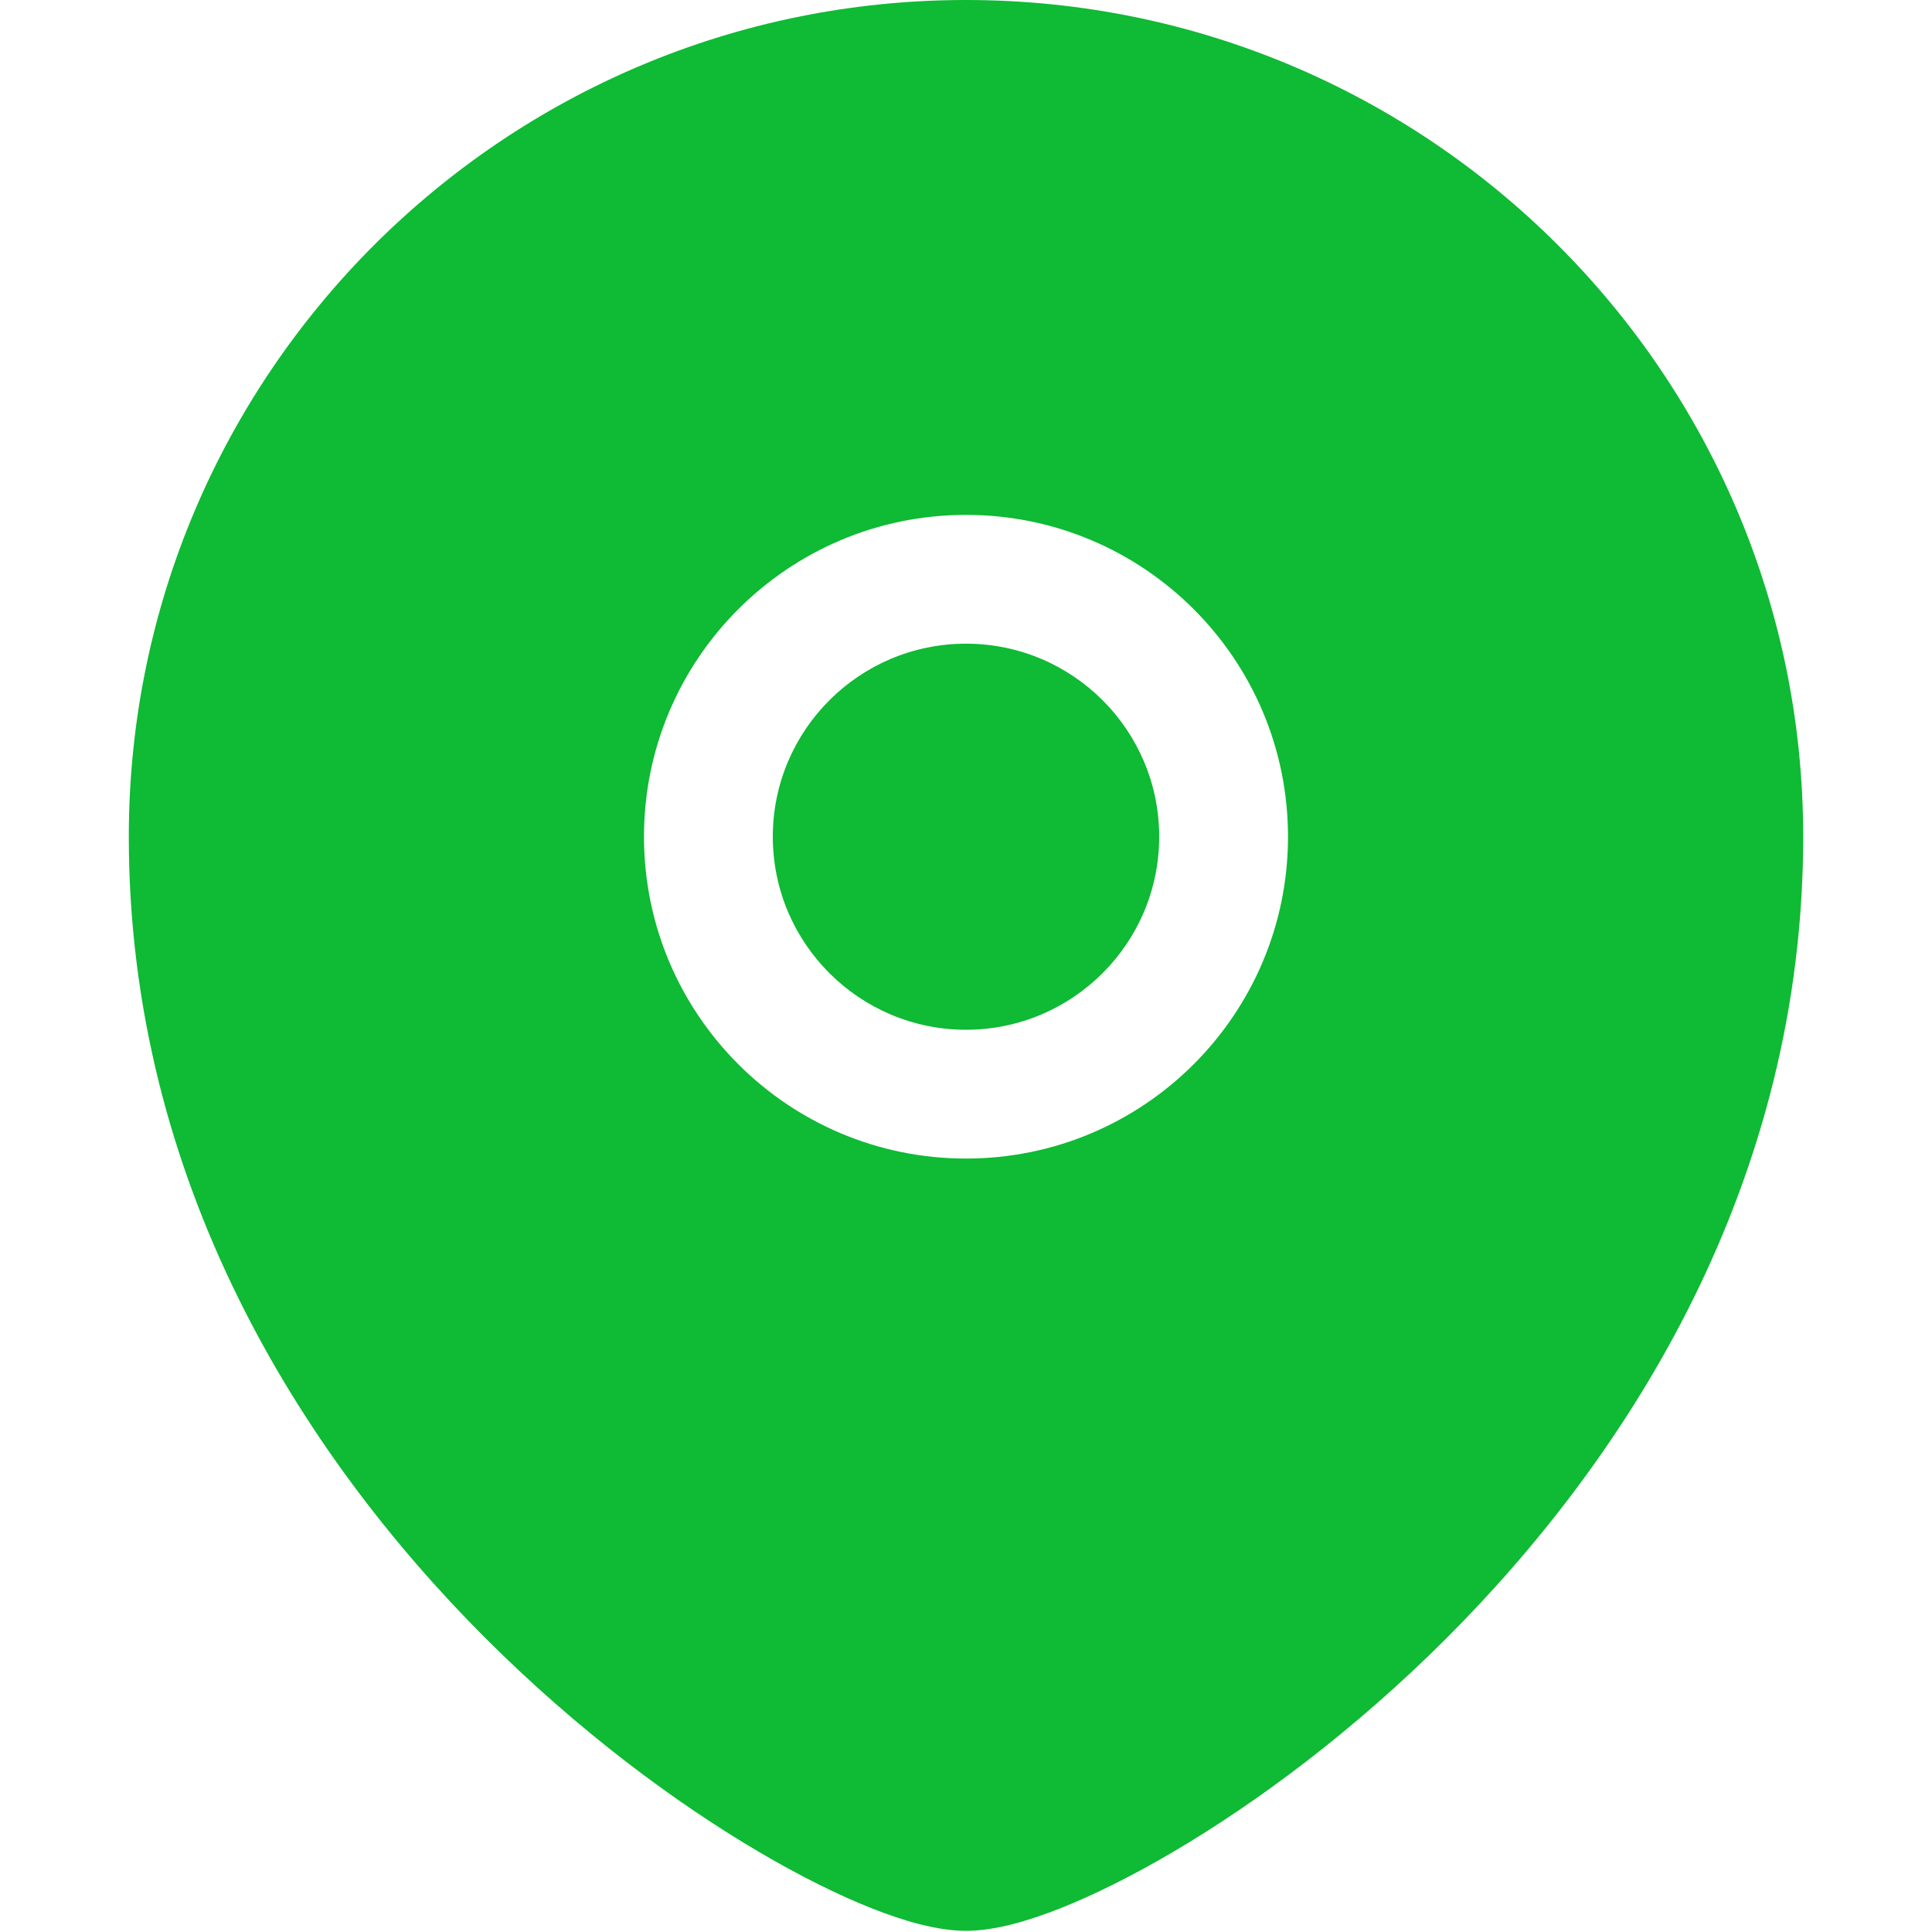 <svg id="SvgjsSvg1001" width="288" height="288"
  xmlns="http://www.w3.org/2000/svg" version="1.1"
  xmlns:xlink="http://www.w3.org/1999/xlink"
  xmlns:svgjs="http://svgjs.com/svgjs">
  <defs id="SvgjsDefs1002"></defs>
  <g id="SvgjsG1008" transform="matrix(1,0,0,1,0,0)">
    <svg xmlns="http://www.w3.org/2000/svg" fill="none" viewBox="0 0 30 30" width="288" height="288">
      <path fill="#0fba34" d="M12 12.992C12 11.338 13.344 9.995 15 9.995C16.656 9.995 18 11.338 18 12.992C18 14.646 16.656 15.99 15 15.99C13.344 15.99 12 14.646 12 12.992Z" class="color0A0A0A svgShape"></path>
      <path fill="#0fba34" fill-rule="evenodd" d="M2 12.992C2 5.818 7.822 0 15 0C22.178 0 28 5.818 28 12.992C28 18.34 25.323 22.577 22.457 25.442C21.02 26.878 19.515 27.991 18.227 28.75C17.582 29.13 16.98 29.428 16.457 29.635C15.963 29.83 15.444 29.982 15 29.982C14.556 29.982 14.037 29.83 13.543 29.635C13.02 29.428 12.418 29.13 11.774 28.75C10.485 27.991 8.98 26.878 7.543 25.442C4.677 22.577 2 18.34 2 12.992ZM15 7.995C12.24 7.995 10 10.233 10 12.992C10 15.752 12.24 17.99 15 17.99C17.76 17.99 20 15.752 20 12.992C20 10.233 17.76 7.995 15 7.995Z" clip-rule="evenodd" class="color0A0A0A svgShape"></path>
    </svg>
  </g>
</svg>
